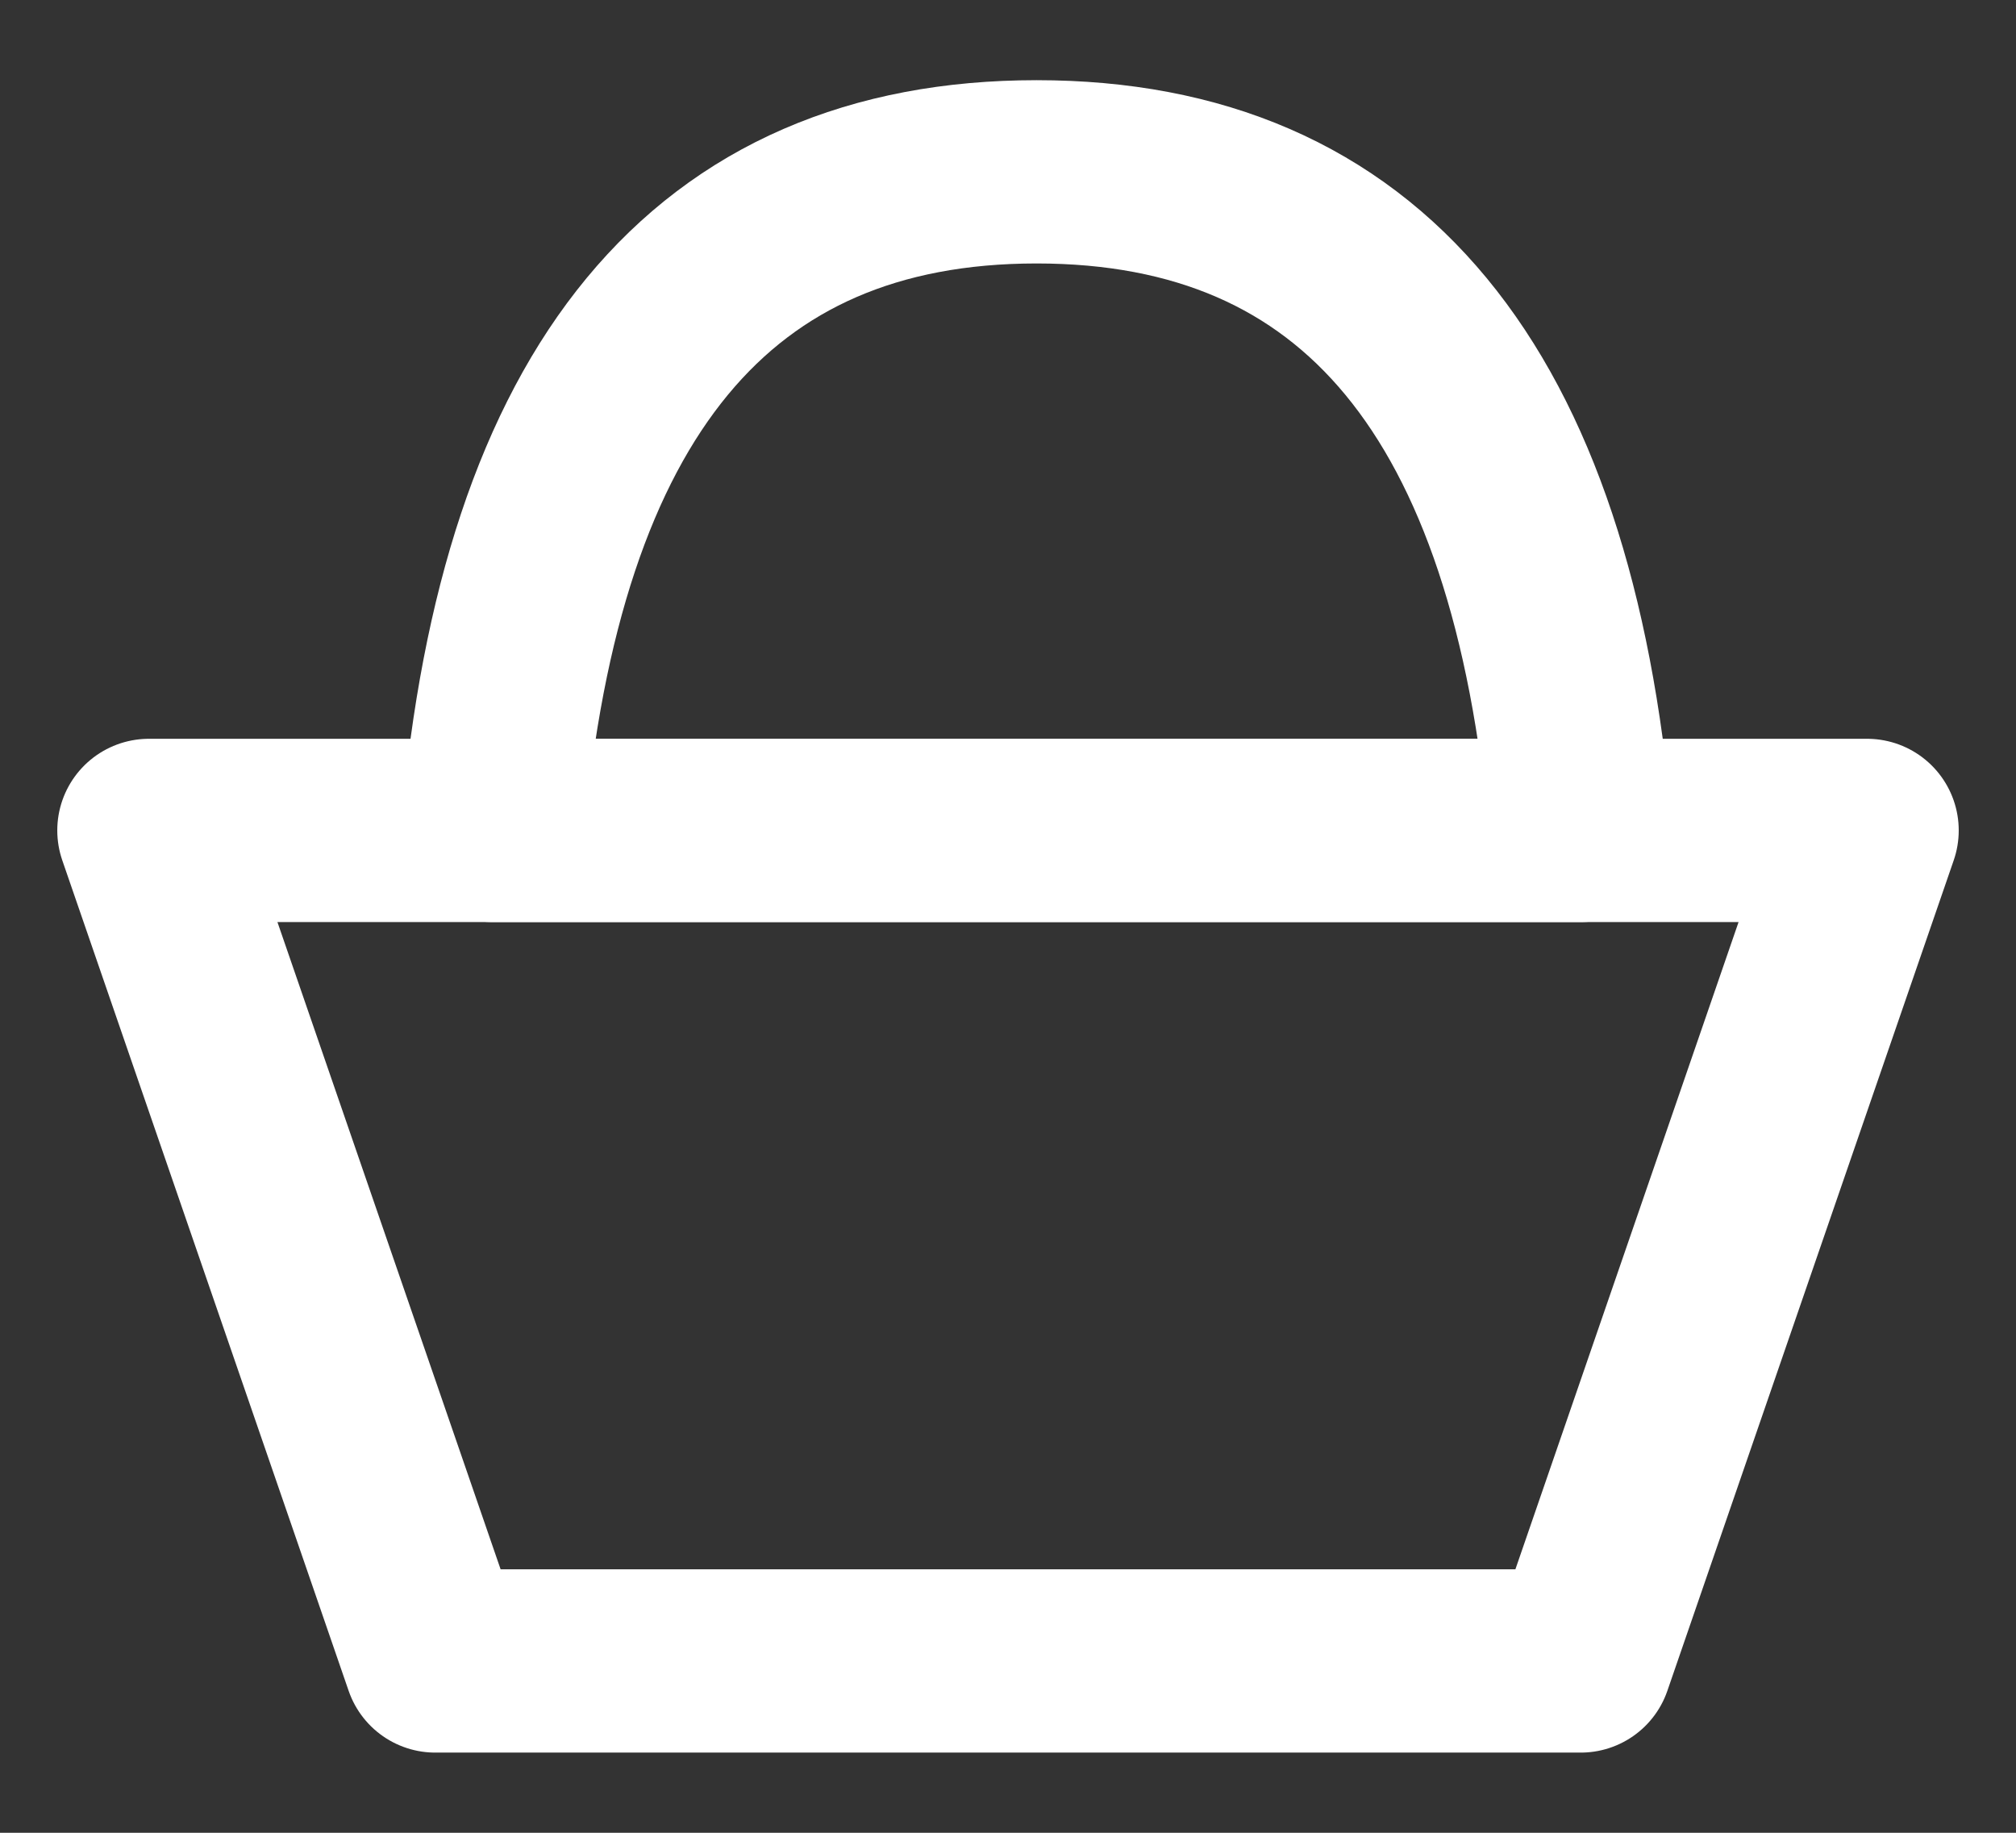 <?xml version="1.0" encoding="UTF-8"?>
<svg width="22px" height="20px" viewBox="0 0 22 20" version="1.1" xmlns="http://www.w3.org/2000/svg" xmlns:xlink="http://www.w3.org/1999/xlink">
    <rect x="0" y="0" width="22" height="20" fill="#333333" stroke="none"/>
    <title>7FCD043A-707B-46F7-A3DA-9C0999BB756B</title>
    <g id="⌝-Playground" stroke="none" stroke-width="1" fill="none" fill-rule="evenodd" stroke-linejoin="round">
        <g id="Input" transform="translate(-703, -172)" stroke="#FFFFFF" stroke-width="2">
            <g id="Input-search" transform="translate(458, 150)">
                <g id="Button" transform="translate(228, 4)">
                    <g id="Icons/Buy" transform="translate(18, 19)">
                        <polygon id="Path-3" points="0.625 8.062 19.375 8.062 16.25 17.125 3.75 17.125"></polygon>
                        <path d="M16.25,8.062 C15.833,3.271 13.854,0.875 10.312,0.875 C6.771,0.875 4.792,3.271 4.375,8.062 L16.25,8.062 Z" id="Oval"></path>
                    </g>
                </g>
            </g>
        </g>
    </g>
</svg>